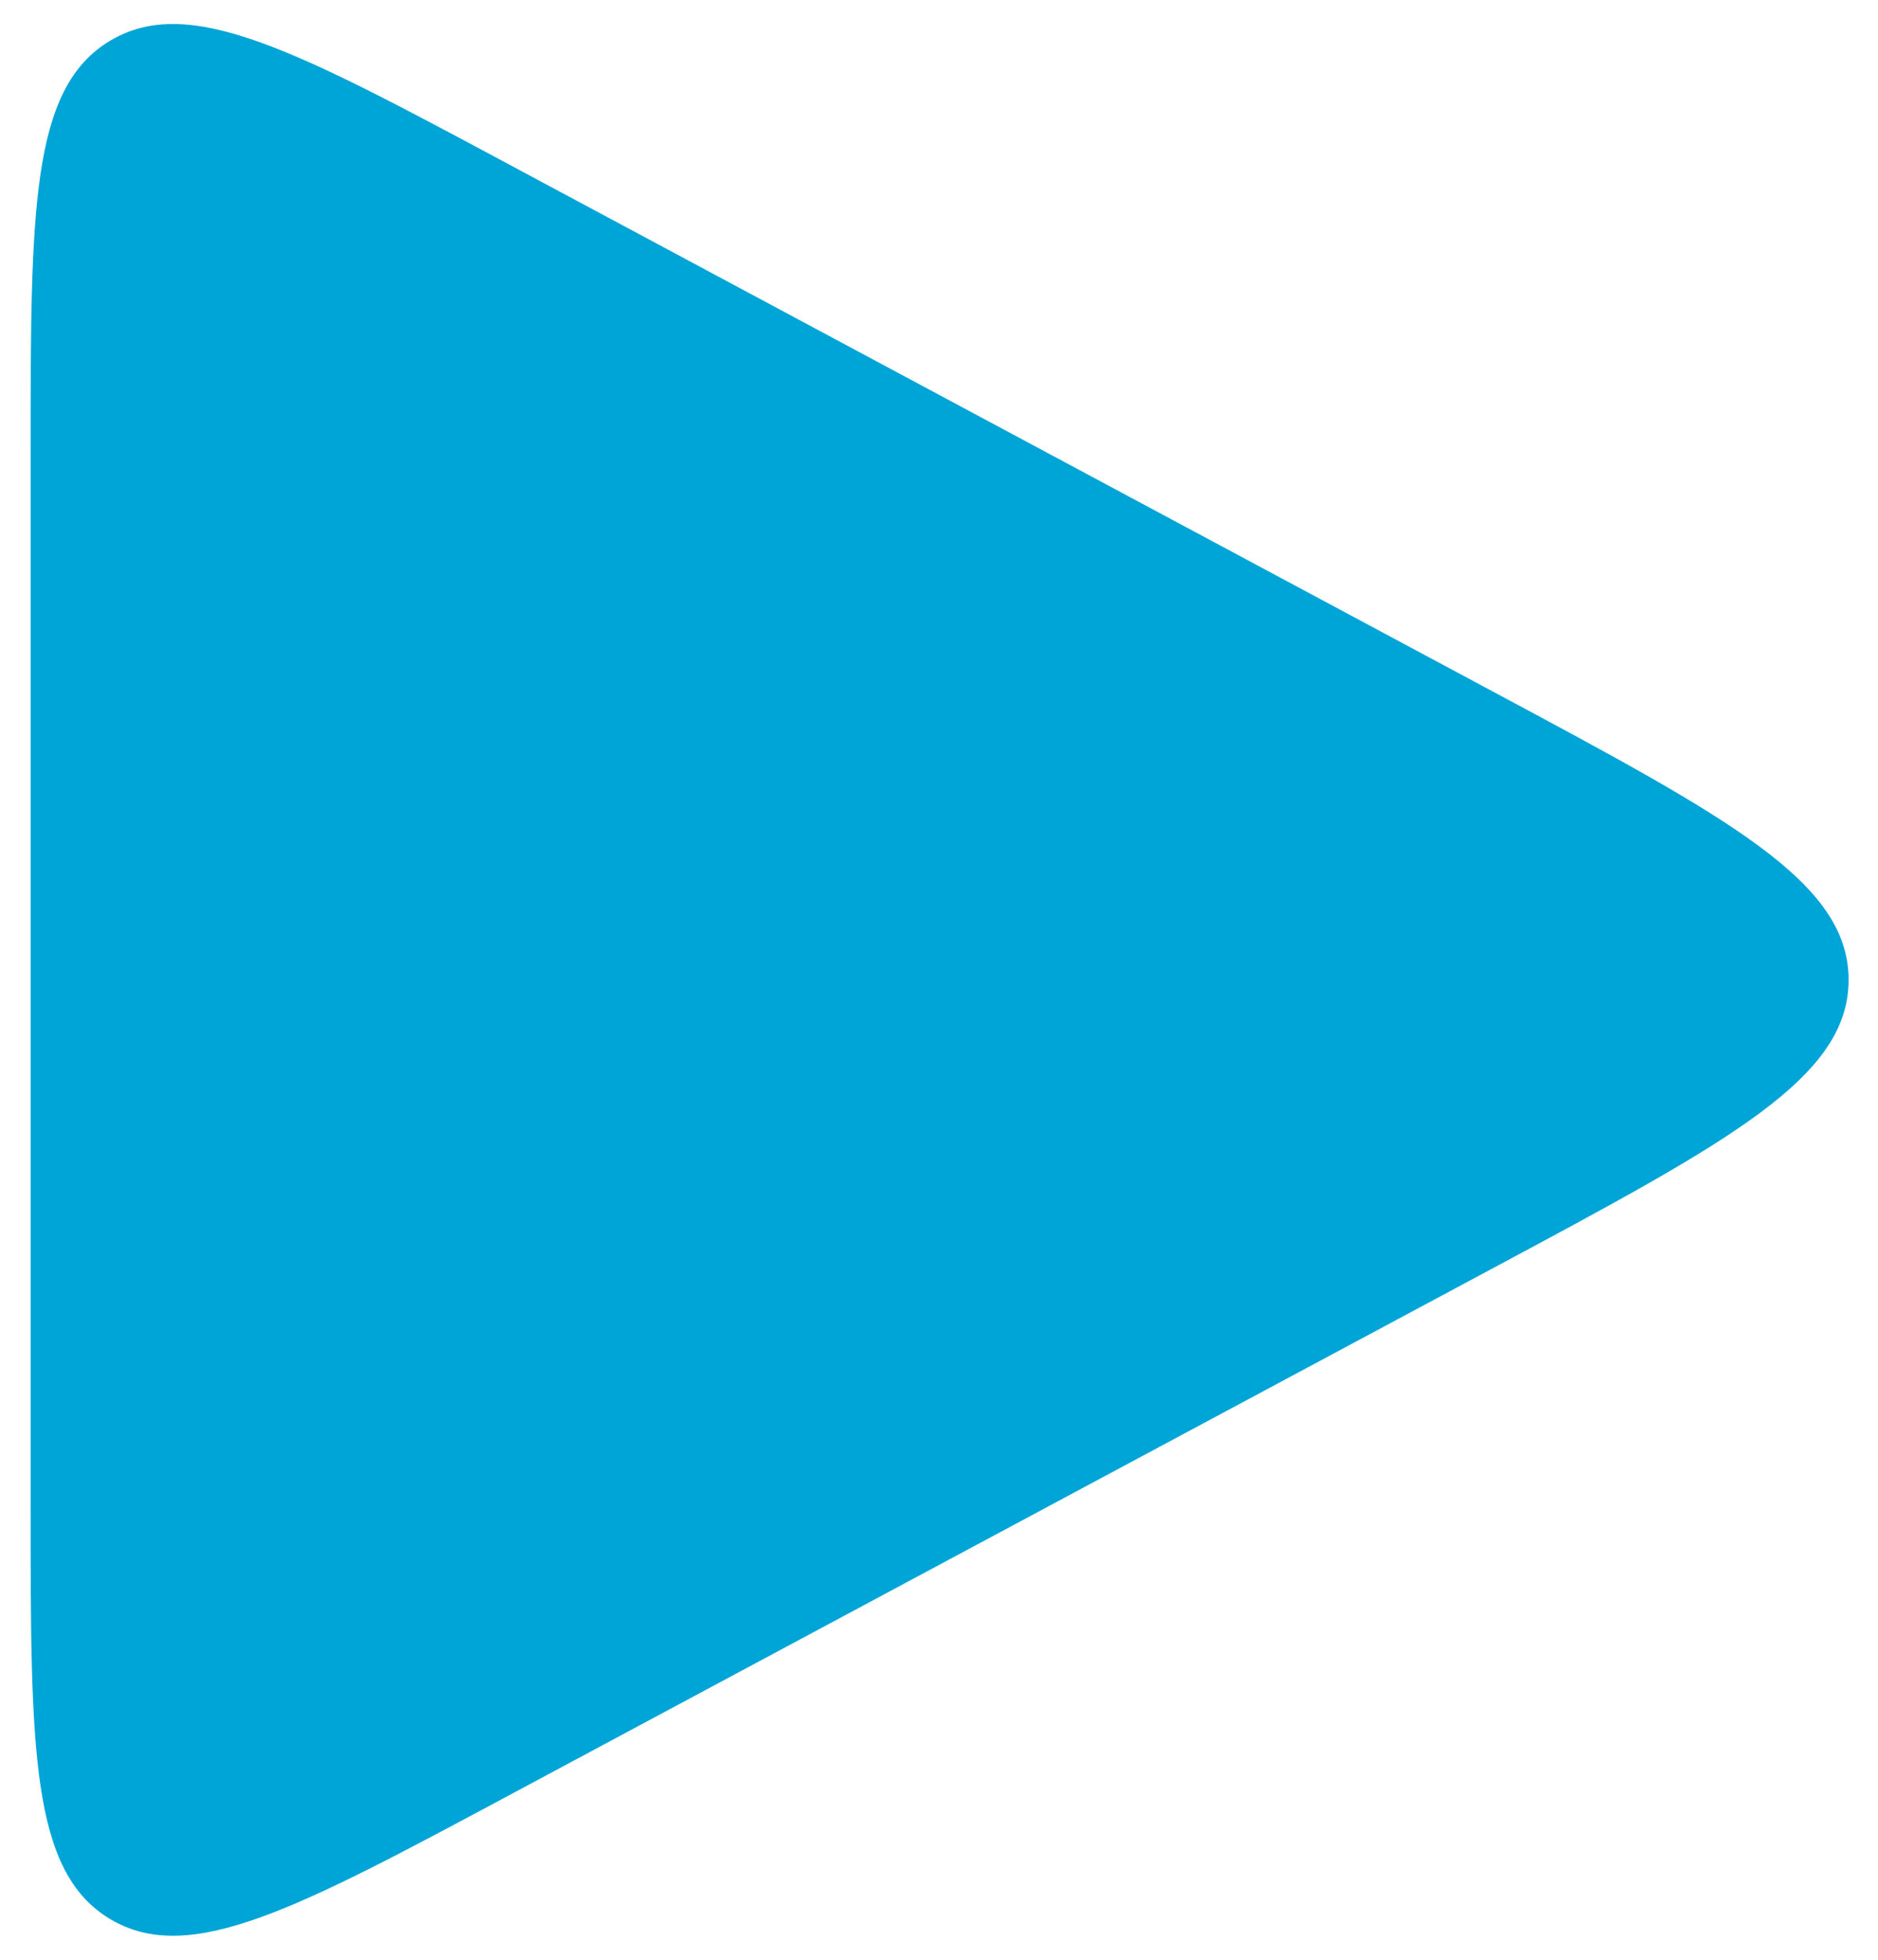 <svg width="23" height="24" viewBox="0 0 23 24" fill="none" xmlns="http://www.w3.org/2000/svg">
<path d="M18.293 8.474L6.264 2.03C3.635 0.621 2.32 -0.083 1.348 0.499C0.375 1.082 0.375 2.573 0.375 5.556L0.375 18.444C0.375 21.427 0.375 22.918 1.348 23.501C2.32 24.083 3.635 23.379 6.264 21.97L18.293 15.526C21.191 13.974 22.64 13.197 22.64 12C22.64 10.803 21.191 10.026 18.293 8.474Z" fill="#00A5D7"/>
</svg>
